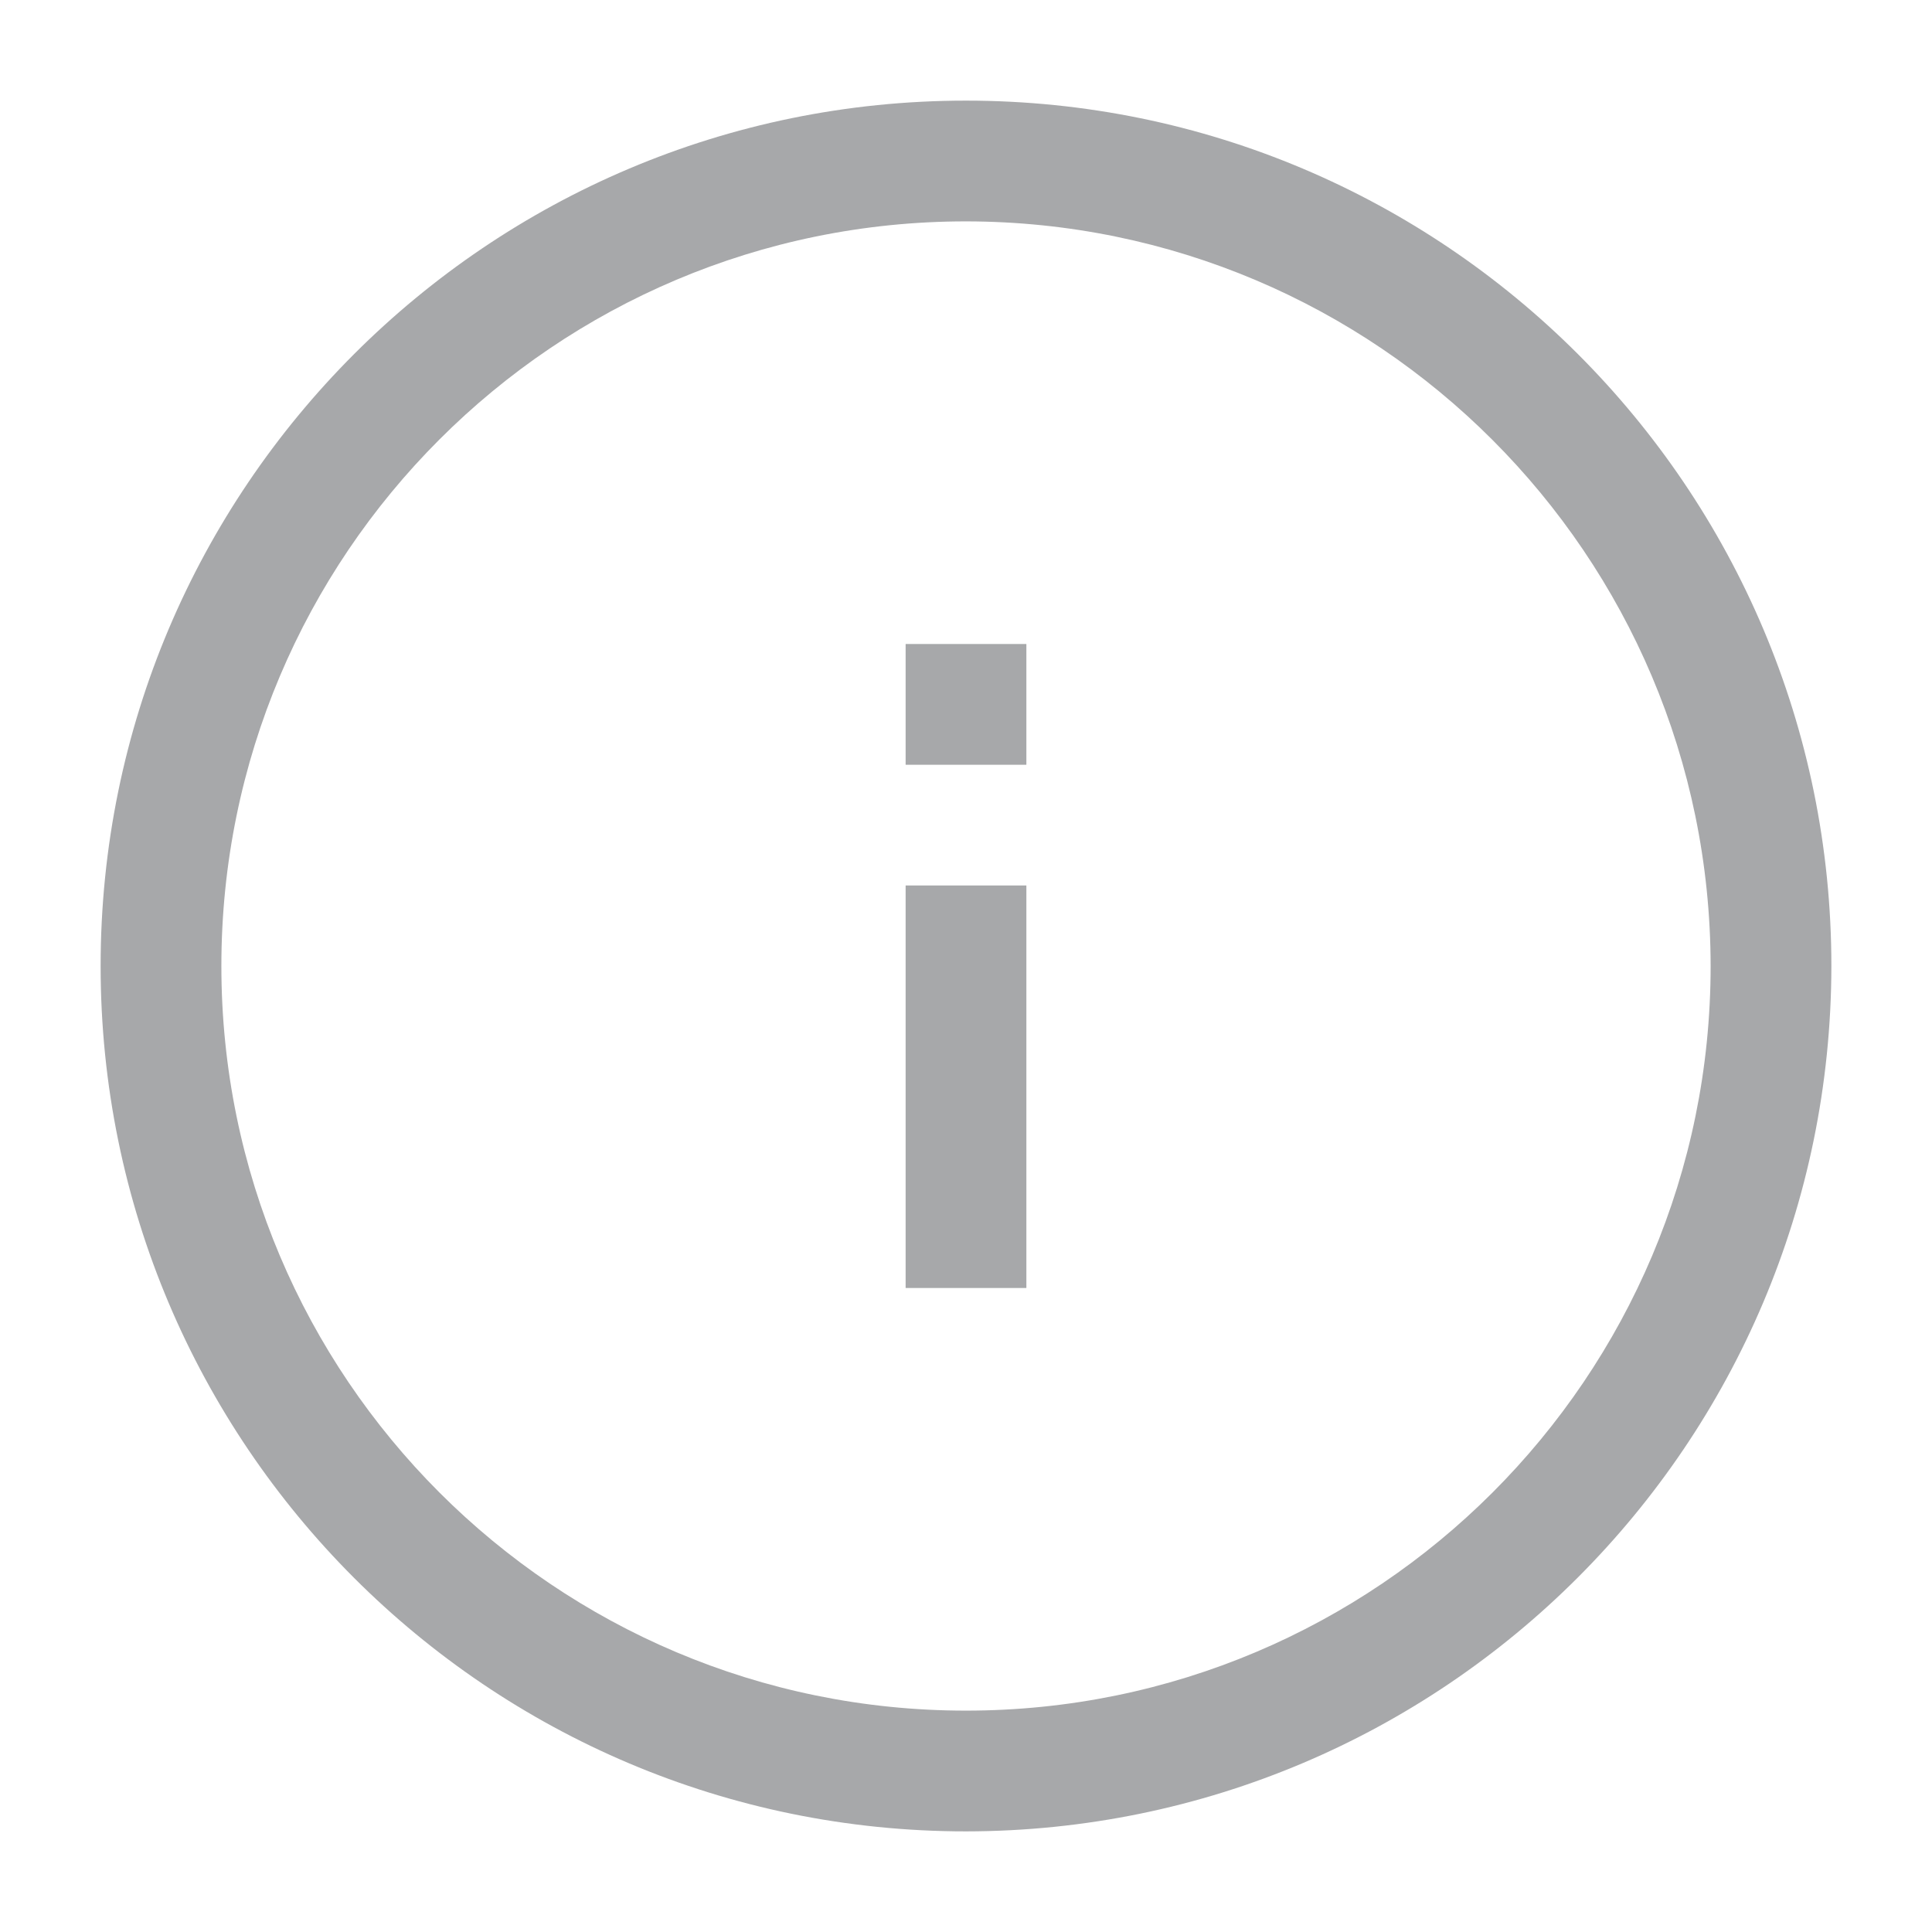 <!-- Generated by IcoMoon.io -->
<svg version="1.1" xmlns="http://www.w3.org/2000/svg" width="24" height="24" viewBox="0 0 24 24">
<title>info-outline-24</title>
<path fill="#a7a8aa" d="M12 22.75c-5.937 0-10.75-4.813-10.75-10.75s4.813-10.75 10.75-10.75 10.75 4.813 10.75 10.75c-0.006 5.935-4.815 10.744-10.75 10.75zM12 2.75c-5.109 0-9.25 4.141-9.25 9.25s4.141 9.25 9.25 9.25c5.109 0 9.25-4.141 9.25-9.25v0c-0.006-5.106-4.144-9.244-9.249-9.25h-0.001zM11.25 11h1.5v5h-1.5v-5zM11.25 8h1.5v1.5h-1.5v-1.5z"></path>
</svg>
